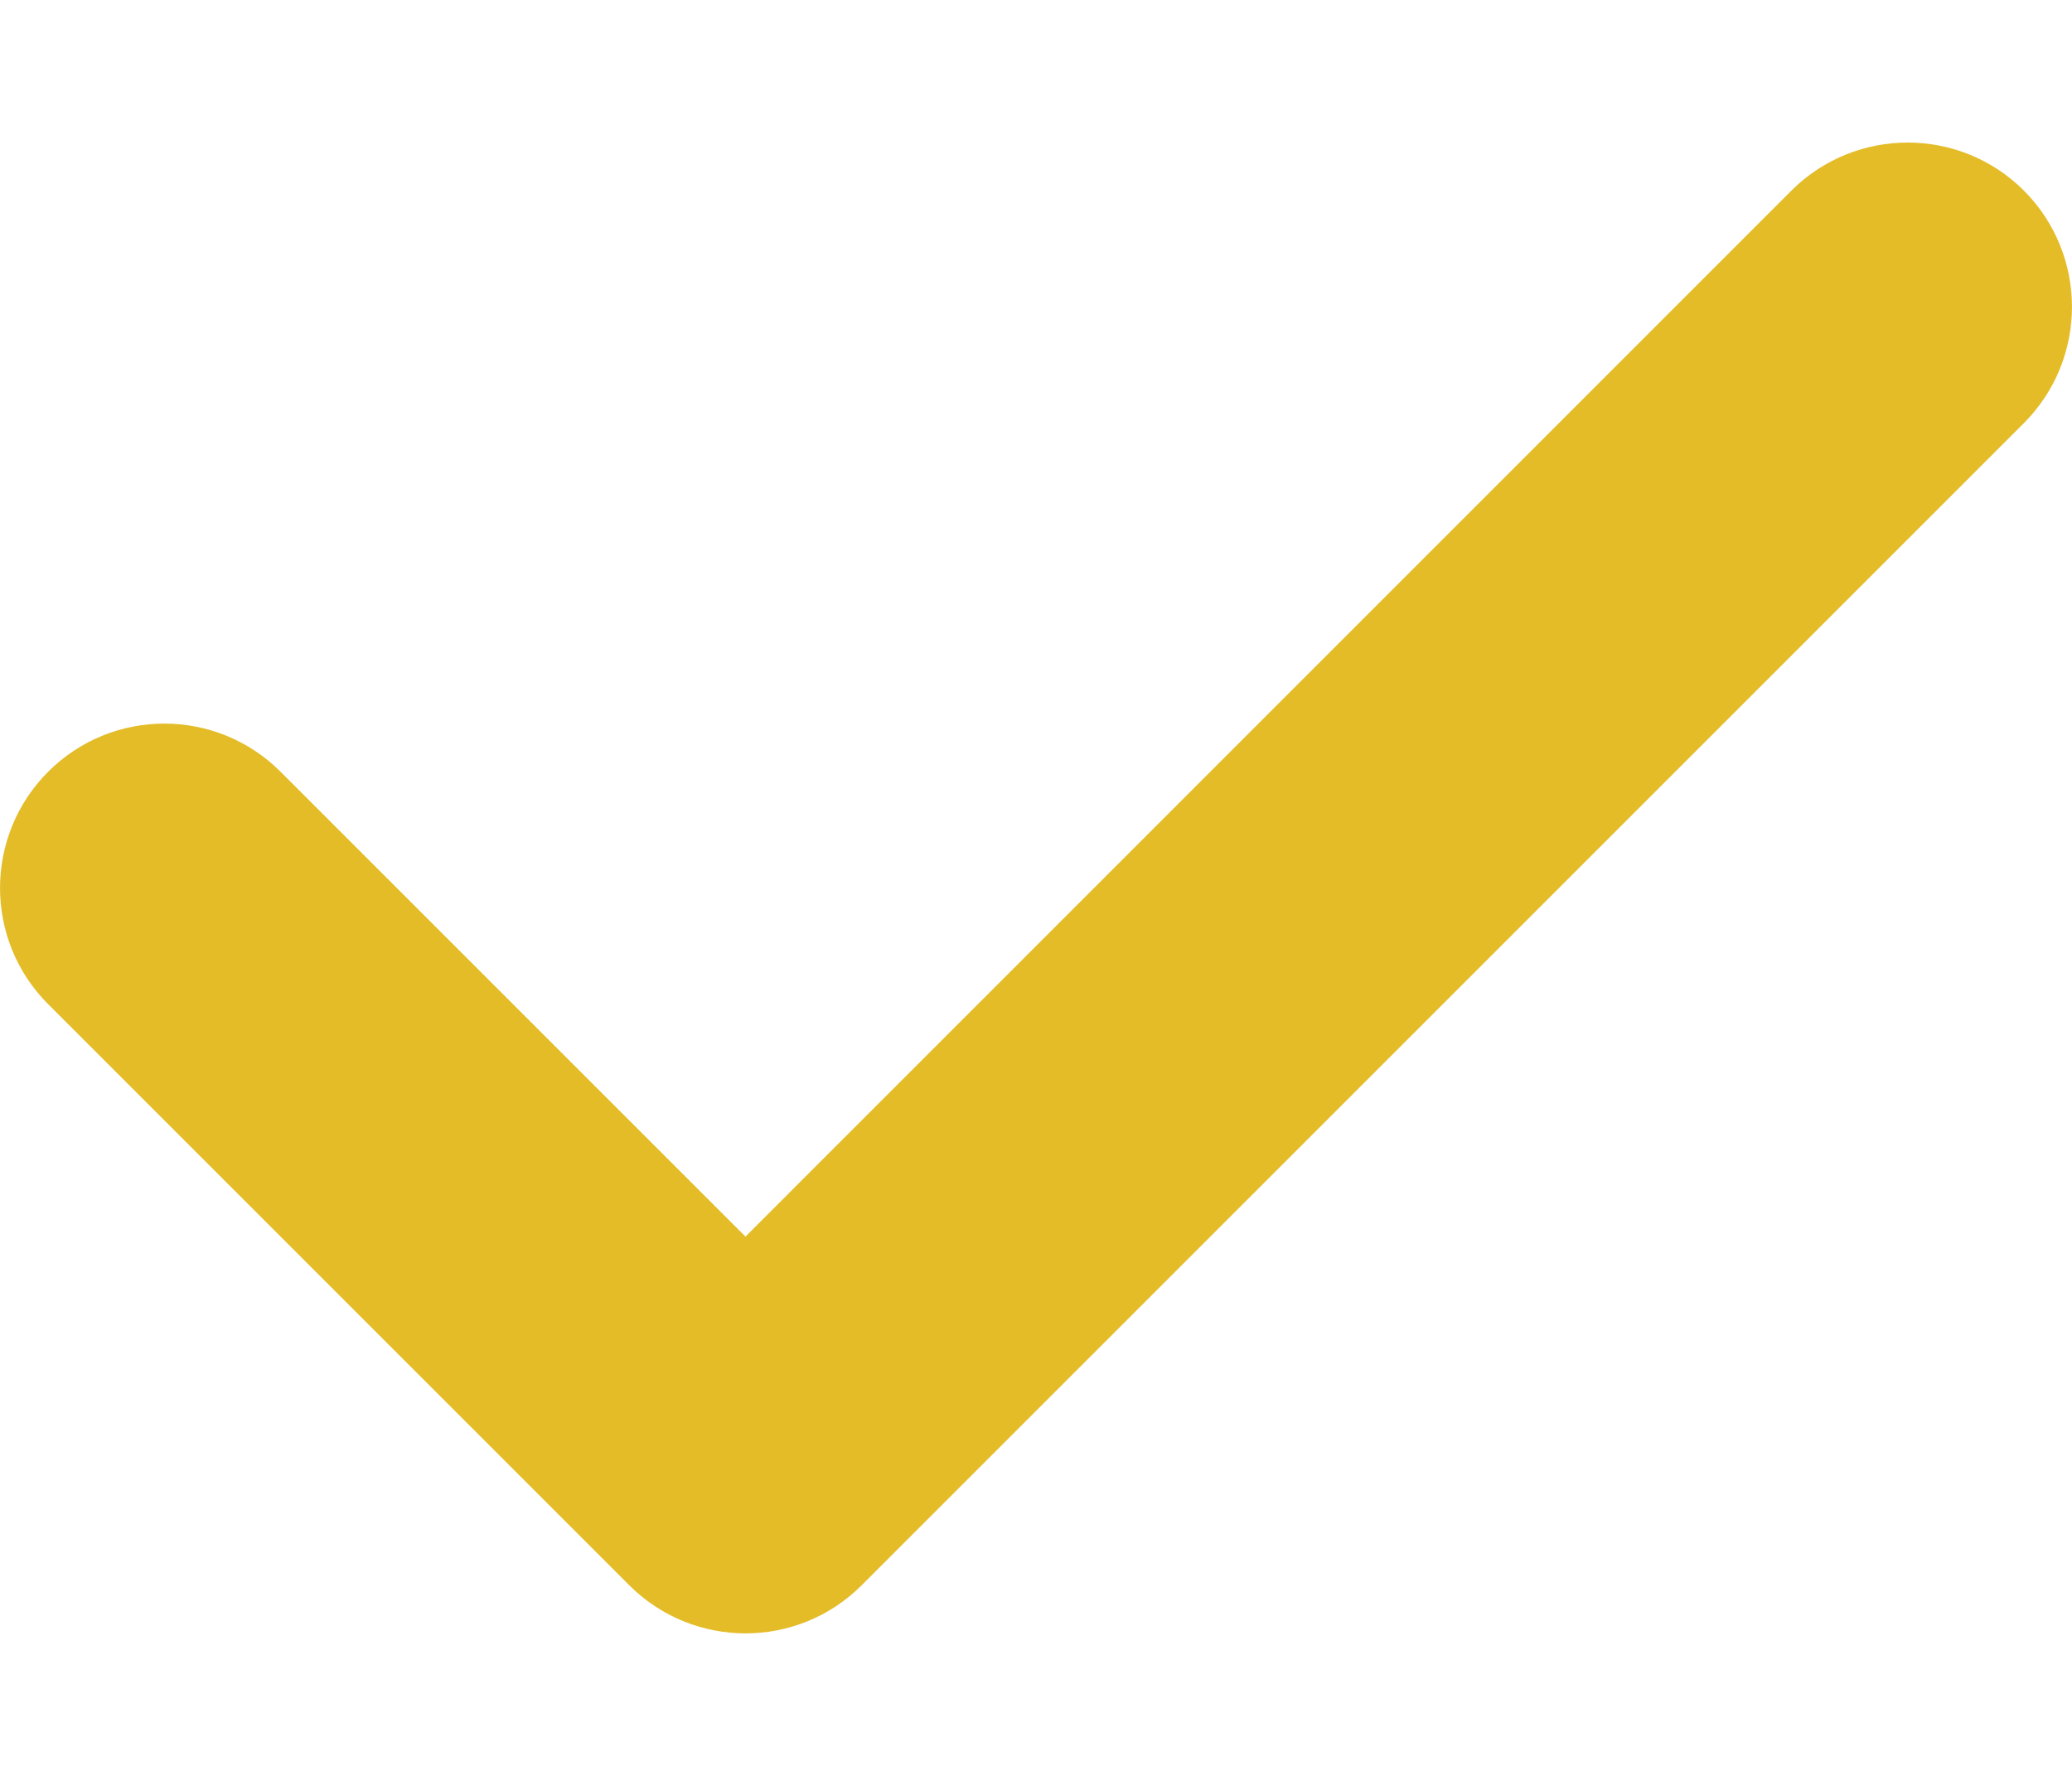 <svg width="14" height="12" viewBox="0 0 14 12" fill="none" xmlns="http://www.w3.org/2000/svg">
<path d="M13.675 1.288C13.242 0.855 12.538 0.855 12.104 1.288L5.037 8.356L1.896 5.215C1.462 4.781 0.759 4.781 0.325 5.215C-0.108 5.649 -0.108 6.352 0.325 6.785L4.252 10.712C4.468 10.928 4.753 11.037 5.037 11.037C5.321 11.037 5.605 10.929 5.822 10.712L13.675 2.859C14.108 2.425 14.108 1.722 13.675 1.288Z" fill="#E4BC28"/>
</svg>
